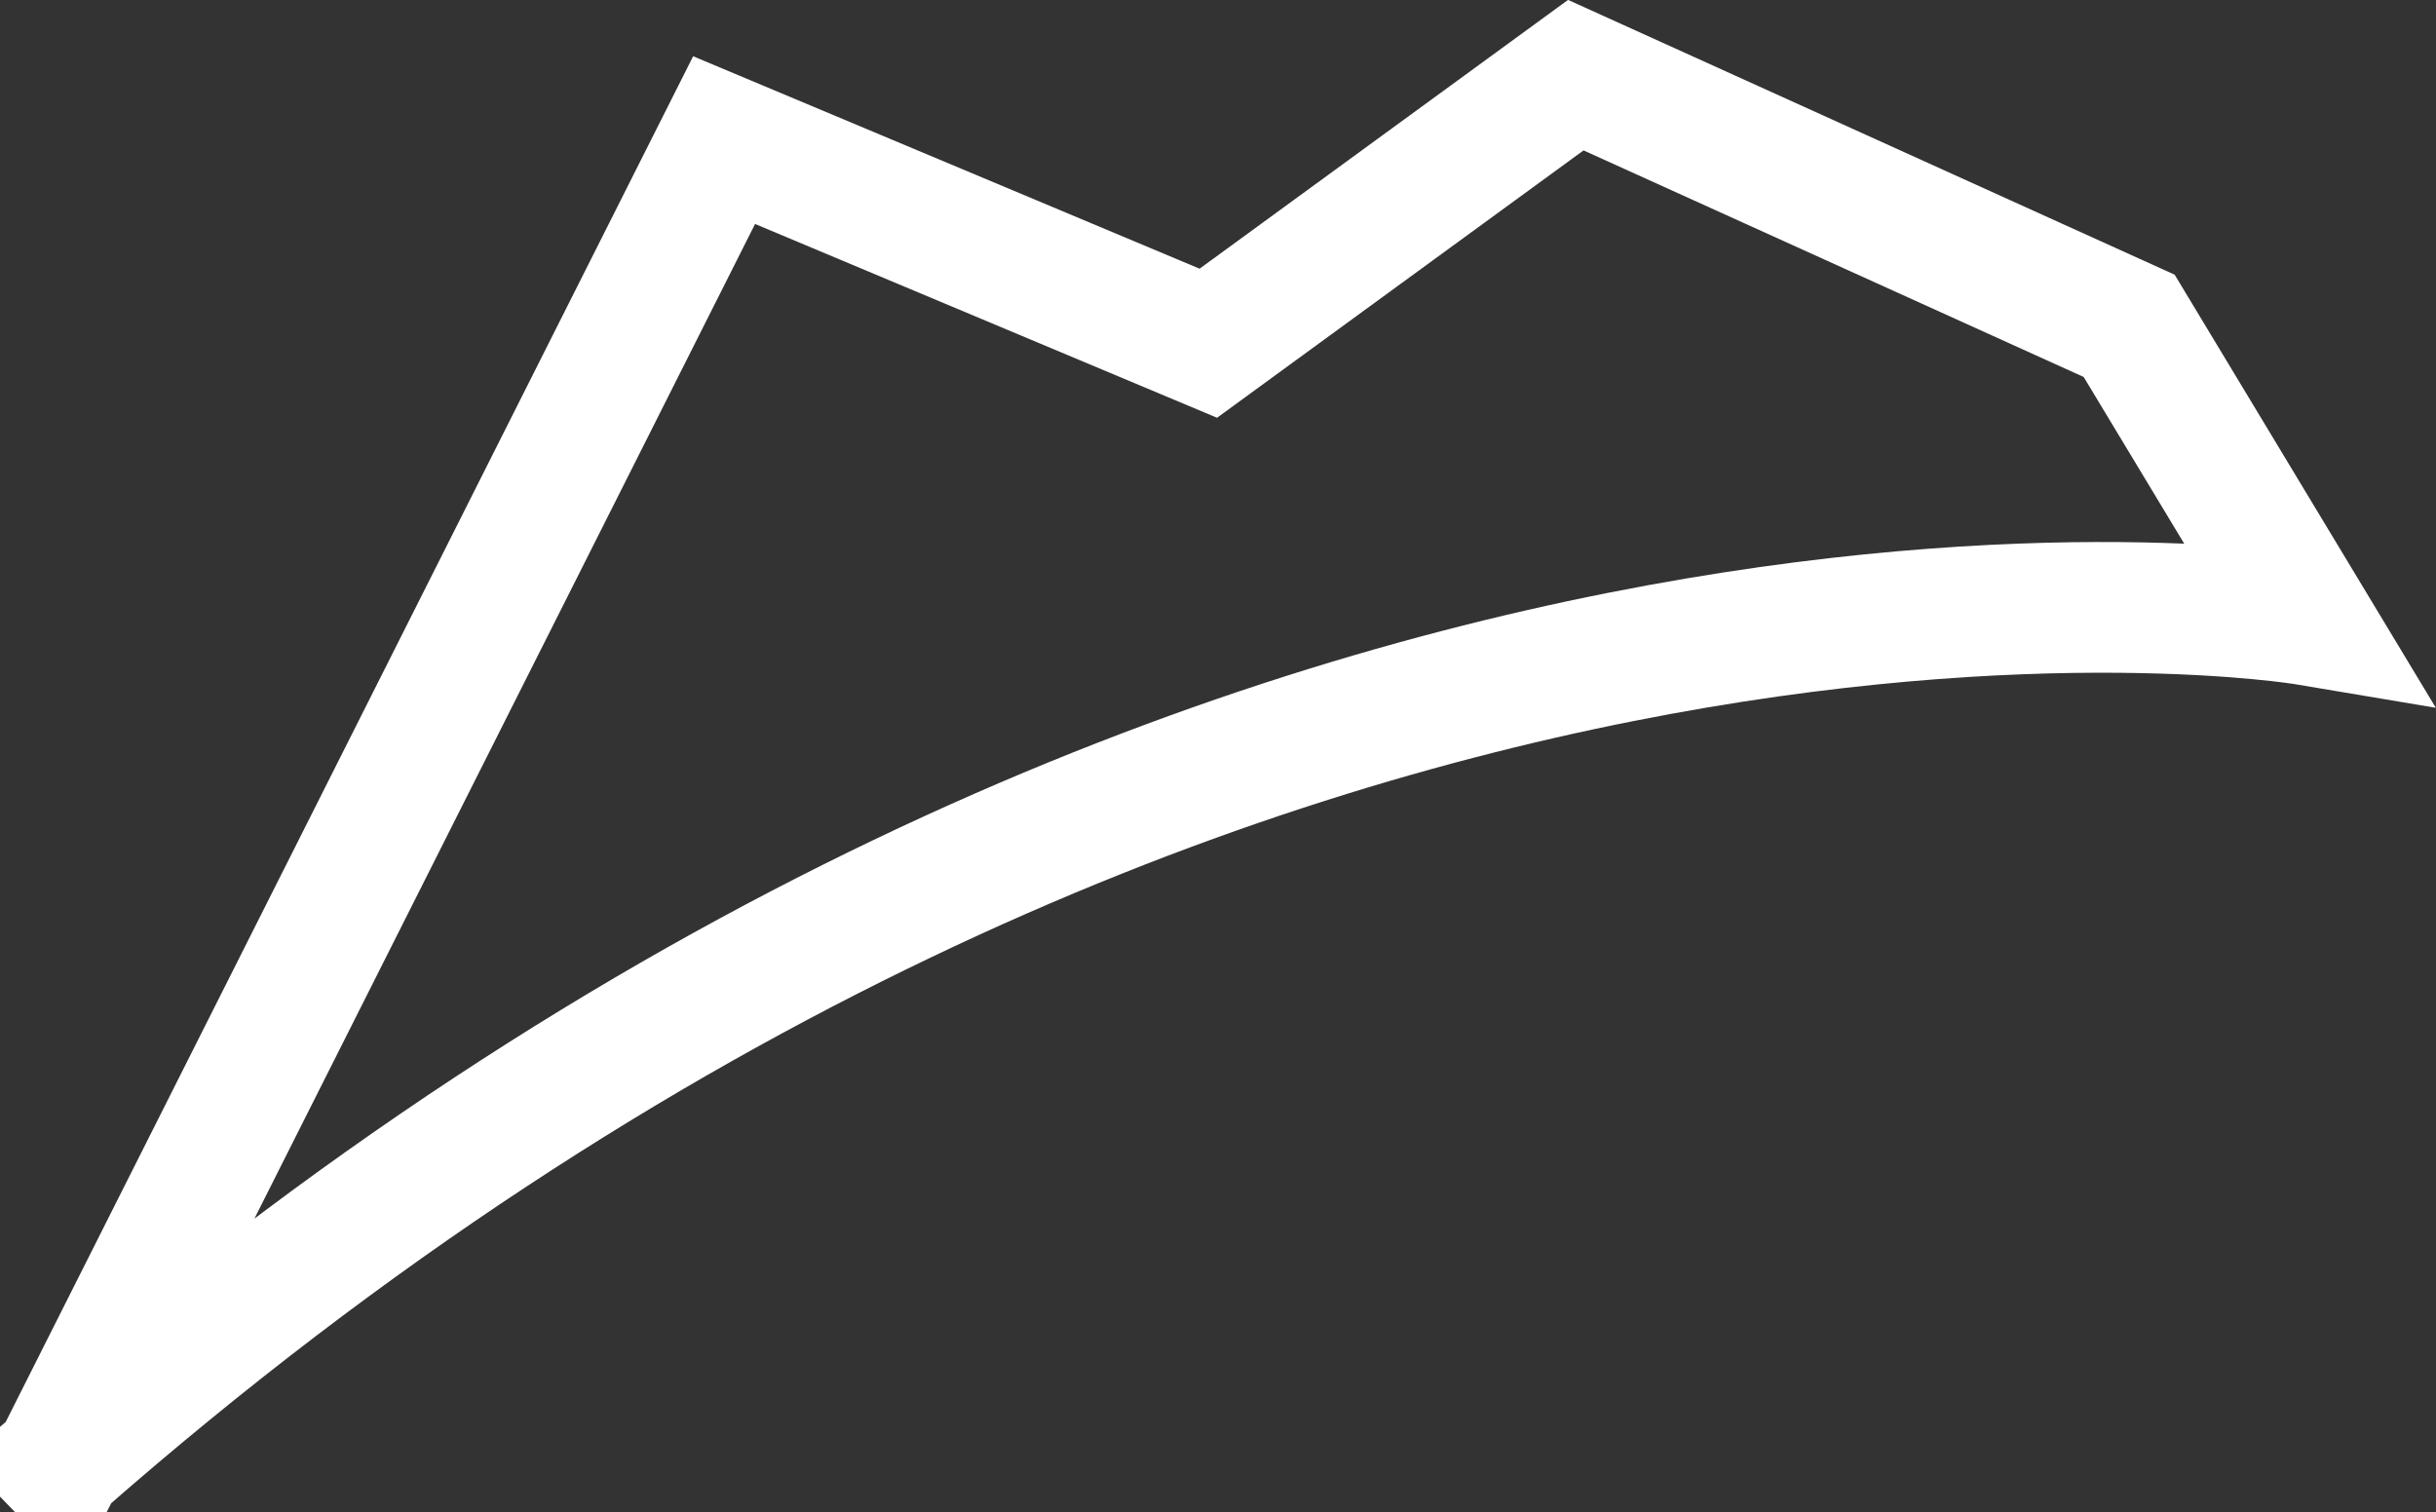 <?xml version="1.0" encoding="UTF-8" standalone="no"?>
<!-- Created with Inkscape (http://www.inkscape.org/) -->

<svg
   width="18.634mm"
   height="11.568mm"
   viewBox="0 0 18.634 11.568"
   version="1.1"
   id="svg1"
   xml:space="preserve"
   sodipodi:docname="ShipPart1.svg"
   inkscape:version="1.3 (0e150ed6c4, 2023-07-21)"
   xmlns:inkscape="http://www.inkscape.org/namespaces/inkscape"
   xmlns:sodipodi="http://sodipodi.sourceforge.net/DTD/sodipodi-0.dtd"
   xmlns="http://www.w3.org/2000/svg"
   xmlns:svg="http://www.w3.org/2000/svg"><rect x="0" y="0" width="18.634" height="11.568" fill="#333333" stroke="none"/><sodipodi:namedview
     id="namedview1"
     pagecolor="#000000"
     bordercolor="#999999"
     borderopacity="1"
     inkscape:showpageshadow="2"
     inkscape:pageopacity="0"
     inkscape:pagecheckerboard="0"
     inkscape:deskcolor="#d1d1d1"
     inkscape:document-units="mm"
     inkscape:zoom="8"
     inkscape:cx="56.5625"
     inkscape:cy="30.5625"
     inkscape:window-width="2560"
     inkscape:window-height="1377"
     inkscape:window-x="-8"
     inkscape:window-y="-8"
     inkscape:window-maximized="1"
     inkscape:current-layer="svg1" /><defs
     id="defs1" /><g
     inkscape:groupmode="layer"
     id="layer3"
     inkscape:label="parts"
     style="display:inline"
     transform="translate(-0.149,-19.533)"><path
       style="fill:none;stroke:#ffffff;stroke-width:1;stroke-dasharray:none;stroke-opacity:1"
       d="m 0.595,30.725 5.093,-10.12 3.704,1.554 2.811,-2.051 4.233,1.918 1.356,2.249 c 0,0 -8.268,-1.389 -17.198,6.449 z"
       id="path11"
       inkscape:export-filename="part1.png"
       inkscape:export-xdpi="96"
       inkscape:export-ydpi="96" /></g></svg>
